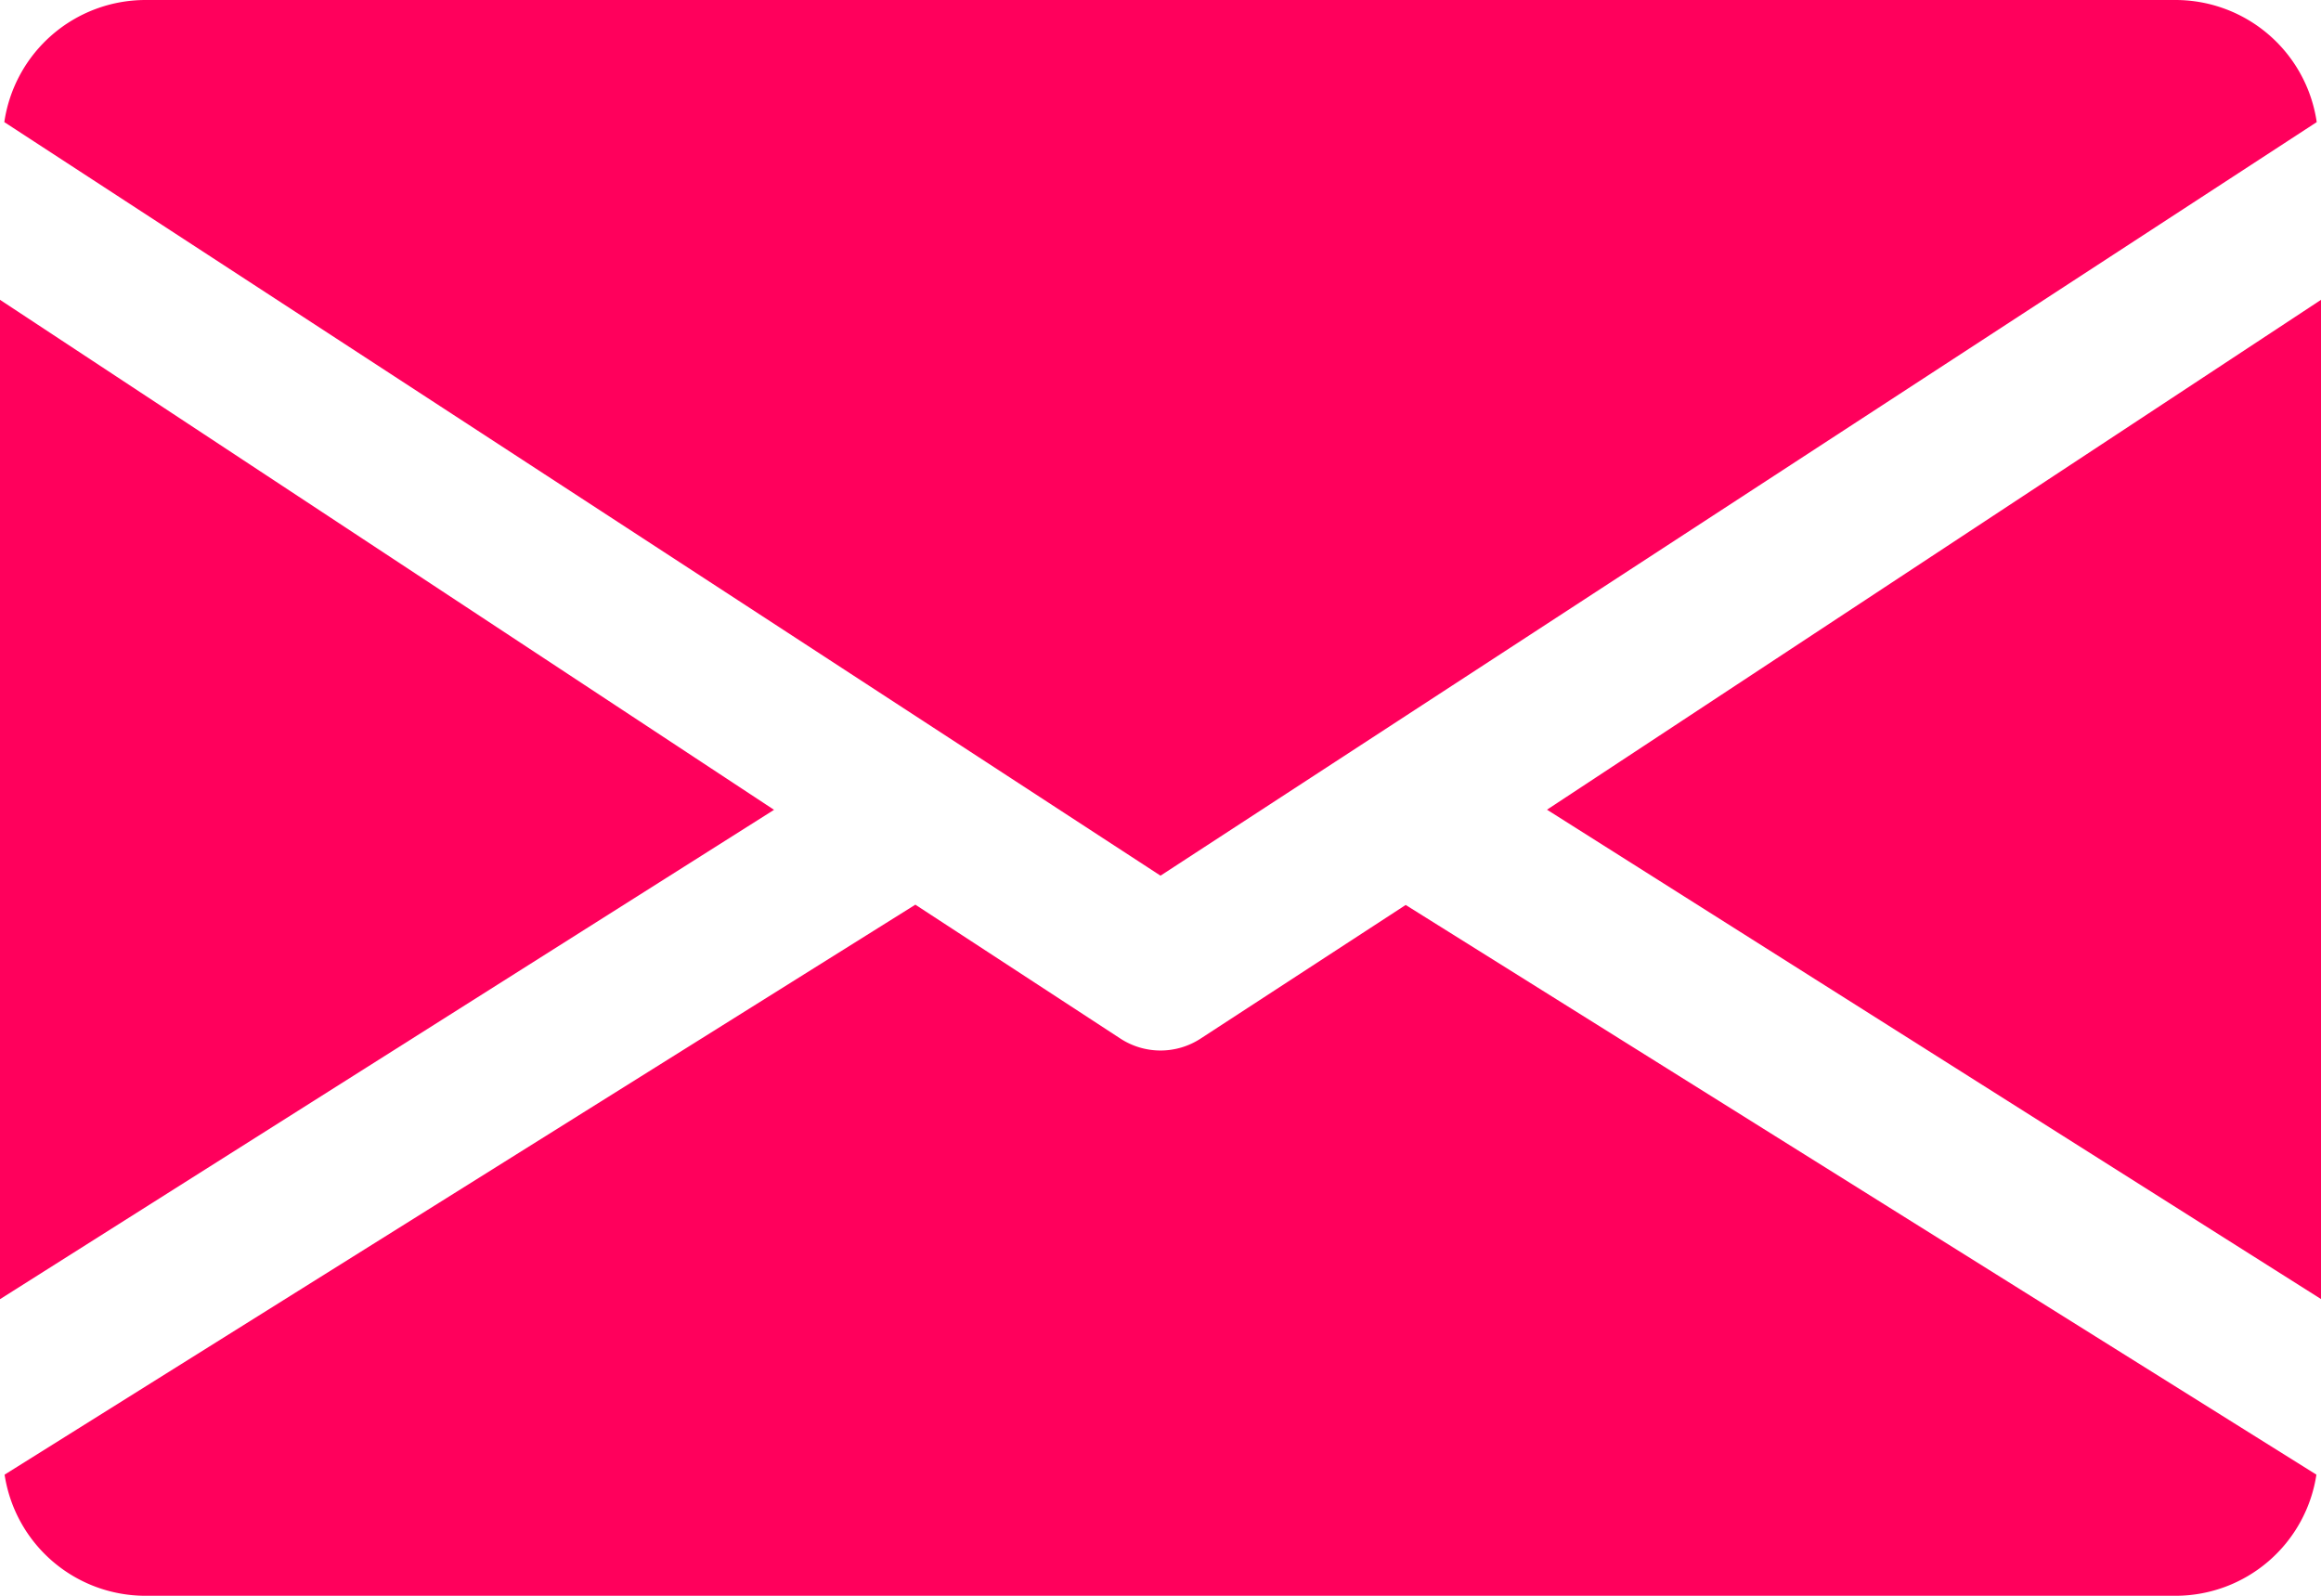 <svg xmlns="http://www.w3.org/2000/svg" width="72.727" height="50" viewBox="0 0 72.727 50">
  <g id="email" transform="translate(0 -80)">
    <g id="Groupe_30" data-name="Groupe 30" transform="translate(48.474 89.39)">
      <g id="Groupe_29" data-name="Groupe 29">
        <path id="Tracé_18" data-name="Tracé 18" d="M339.392,160.876l24.254,15.333V144.9Z" transform="translate(-339.392 -144.896)" fill="#ff005c"/>
      </g>
    </g>
    <g id="Groupe_32" data-name="Groupe 32" transform="translate(0 89.39)">
      <g id="Groupe_31" data-name="Groupe 31">
        <path id="Tracé_19" data-name="Tracé 19" d="M0,144.9v31.313l24.254-15.333Z" transform="translate(0 -144.896)" fill="#ff005c"/>
      </g>
    </g>
    <g id="Groupe_34" data-name="Groupe 34" transform="translate(0.135 80)">
      <g id="Groupe_33" data-name="Groupe 33">
        <path id="Tracé_20" data-name="Tracé 20" d="M69.008,80H5.369A4.473,4.473,0,0,0,.96,83.826l36.229,23.611L73.418,83.826A4.473,4.473,0,0,0,69.008,80Z" transform="translate(-0.96 -80)" fill="#ff005c"/>
      </g>
    </g>
    <g id="Groupe_36" data-name="Groupe 36" transform="translate(0.144 108.35)">
      <g id="Groupe_35" data-name="Groupe 35">
        <path id="Tracé_21" data-name="Tracé 21" d="M44.926,277.925l-6.432,4.191a2.3,2.3,0,0,1-2.5,0l-6.432-4.2L1.024,295.775a4.466,4.466,0,0,0,4.4,3.795H69.063a4.466,4.466,0,0,0,4.4-3.795Z" transform="translate(-1.024 -277.92)" fill="#ff005c"/>
      </g>
    </g>
  </g>
</svg>
